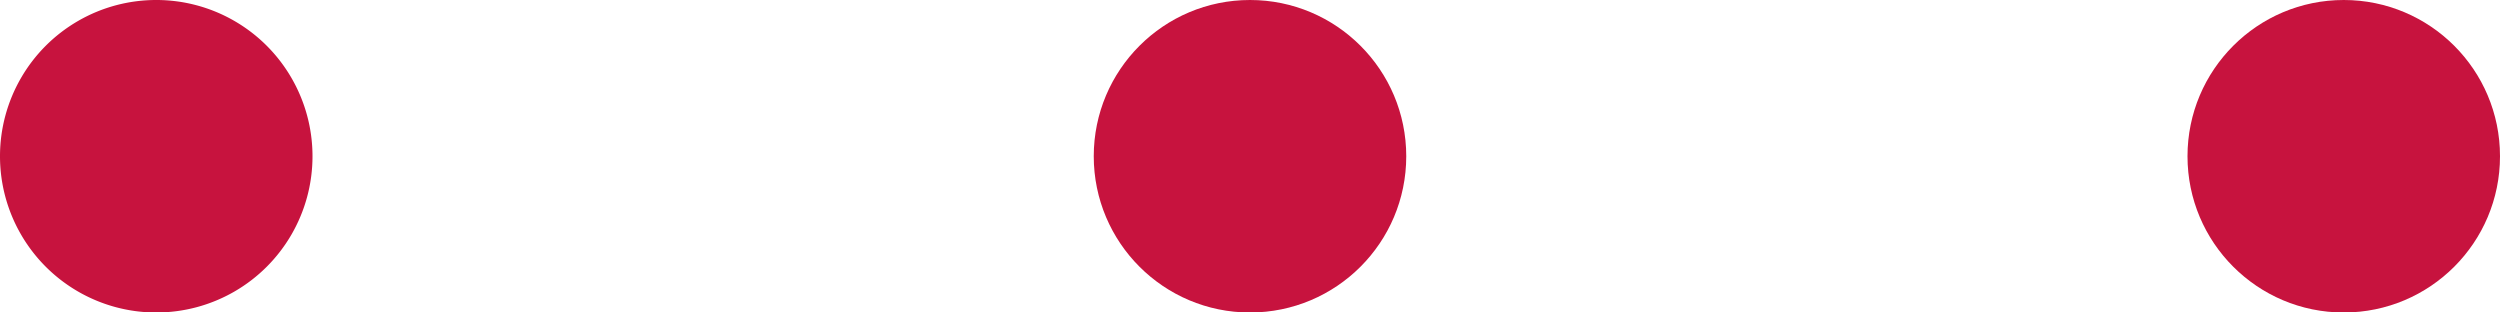 <svg width="32" height="4" fill="none" xmlns="http://www.w3.org/2000/svg"><circle cx="16" cy="2" r="2" fill="#C7133E"/><path d="M4 2a2 2 0 1 1-4 0 2 2 0 0 1 4 0Z" fill="#C7133E"/><circle cx="30" cy="2" r="2" fill="#C7133E"/></svg>